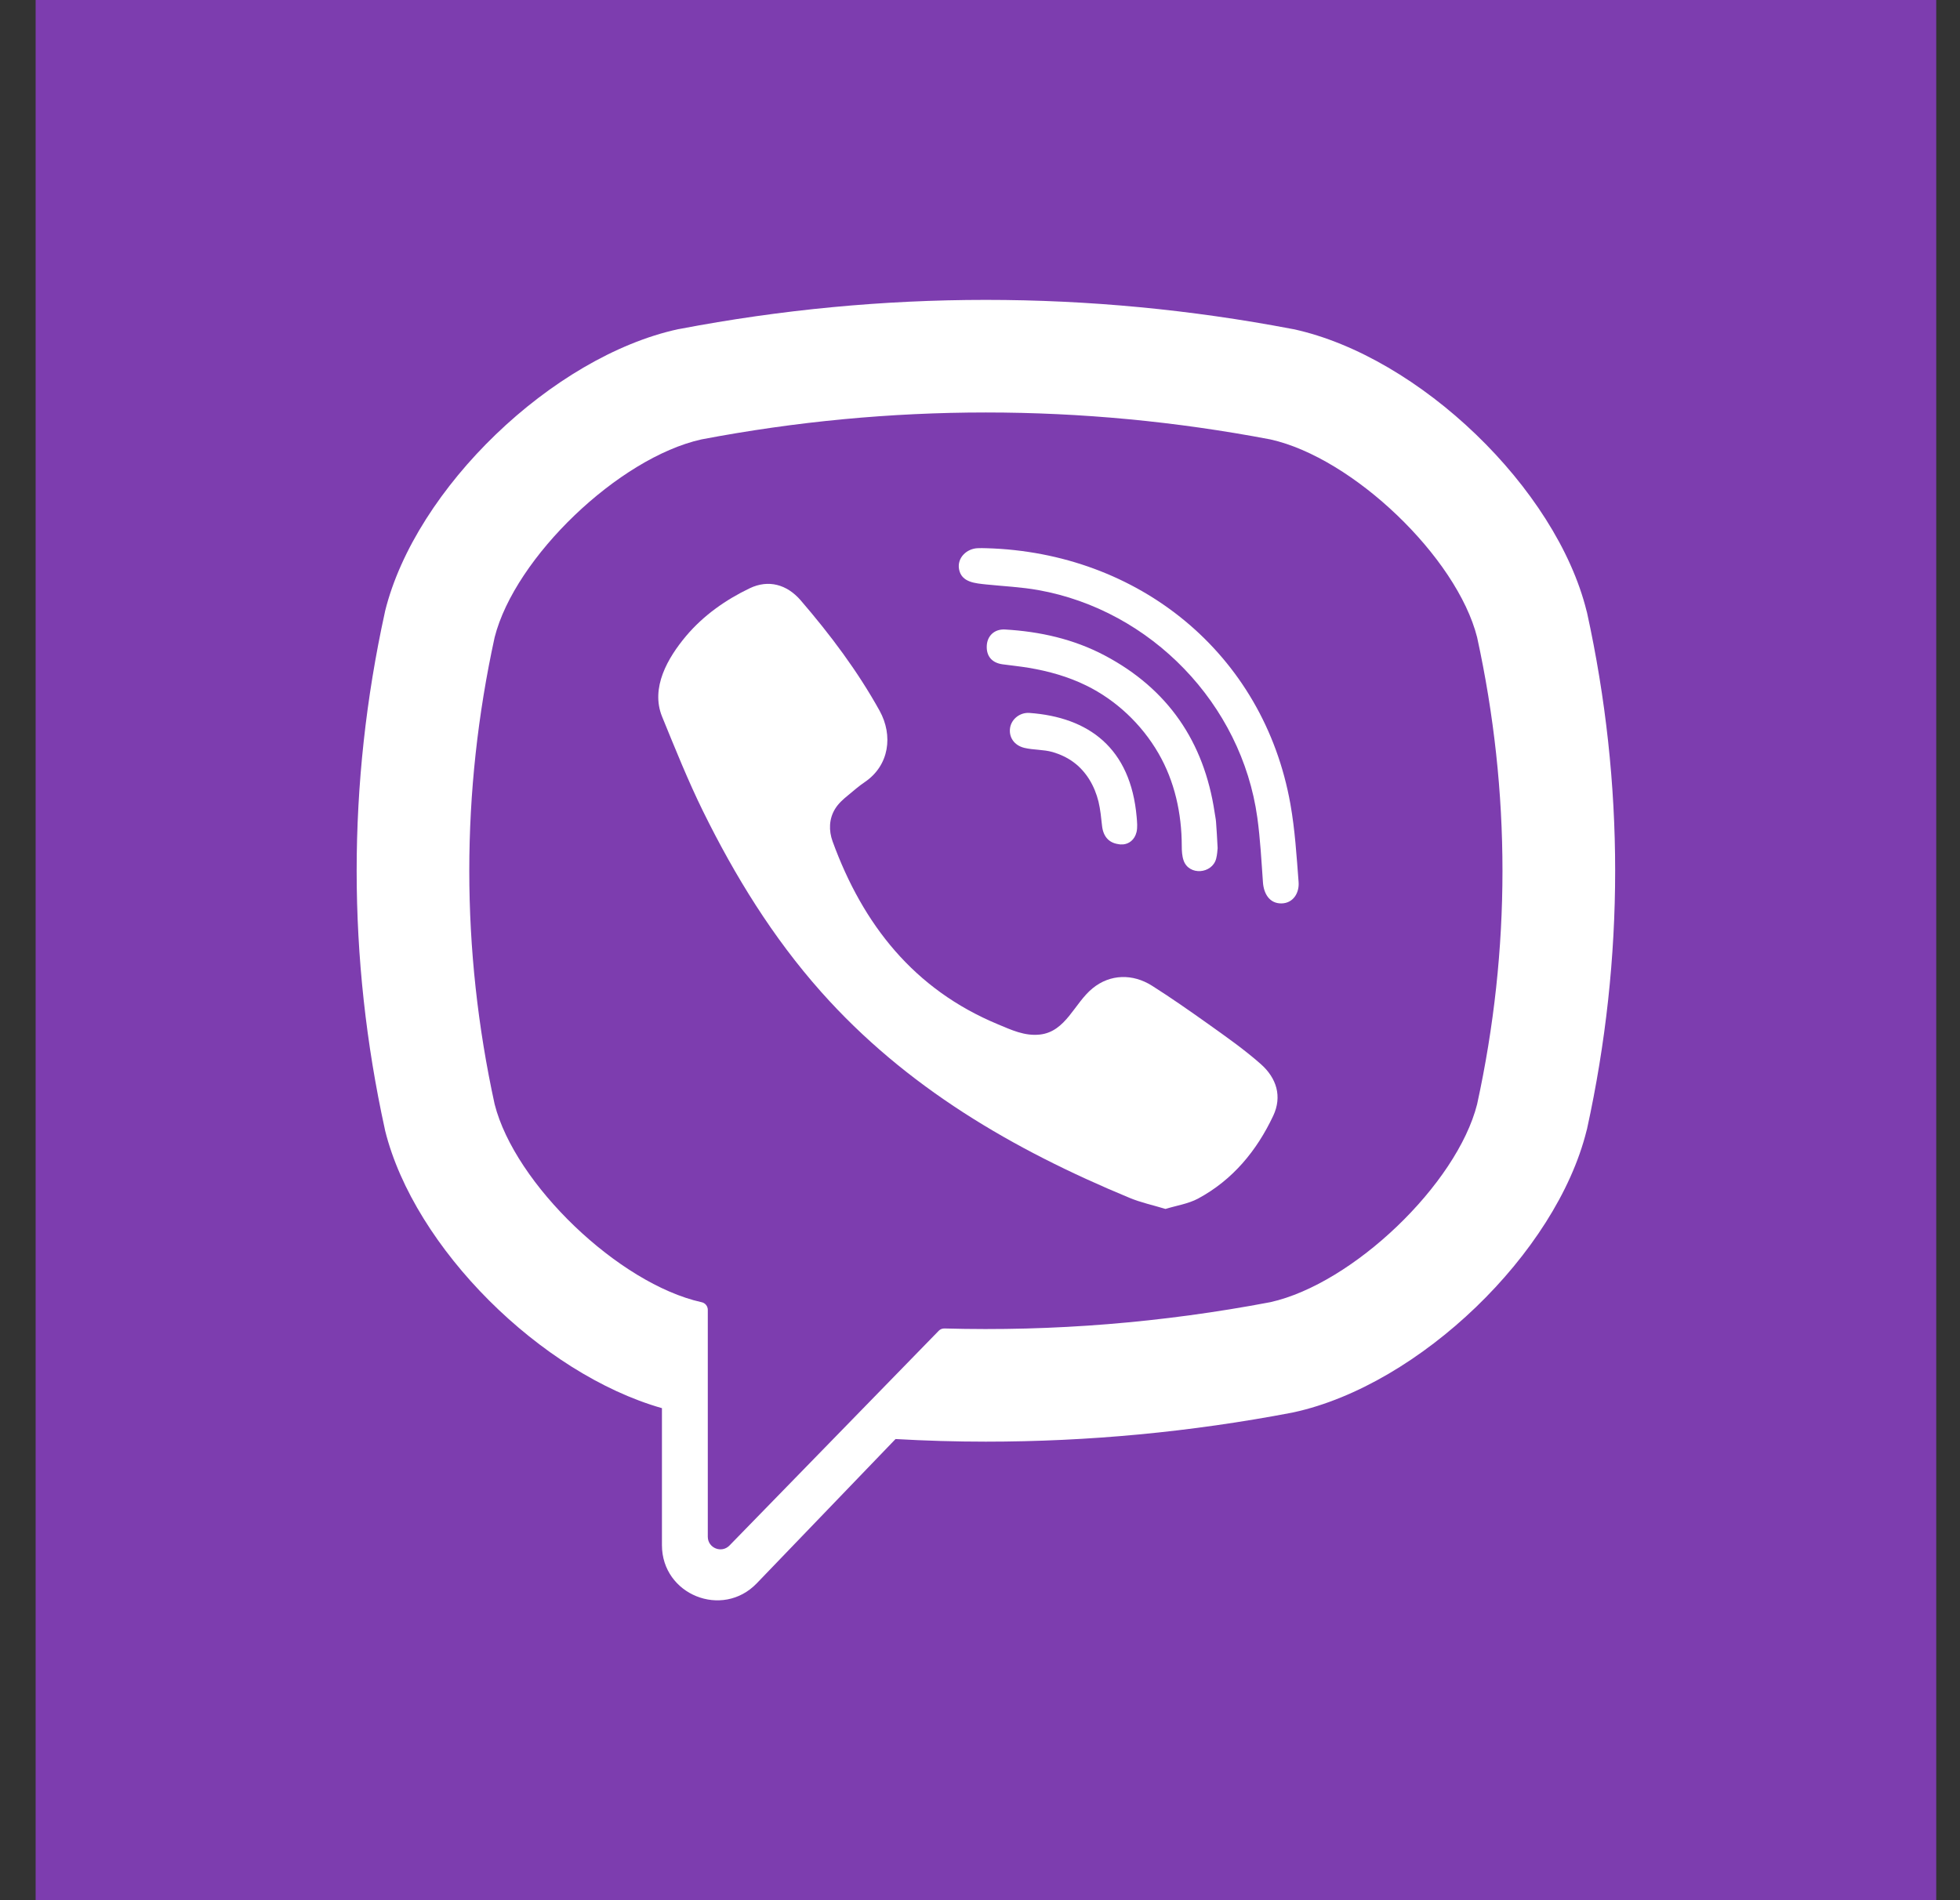 <svg width="33" height="32" viewBox="0 0 33 32" fill="none" xmlns="http://www.w3.org/2000/svg">
<rect x="0" y="0" width="33" height="32" fill="#333333" stroke="none"/>
<path d="M32.6 0H0.6V32H32.6V0Z" fill="#7D3DAF"/>
<path d="M26.72 10.315L26.713 10.29C26.202 8.223 23.898 6.006 21.781 5.544L21.757 5.54C18.334 4.887 14.863 4.887 11.441 5.54L11.416 5.544C9.301 6.006 6.996 8.223 6.484 10.29L6.479 10.315C5.847 13.201 5.847 16.128 6.479 19.014L6.484 19.039C6.975 21.017 9.107 23.133 11.145 23.714V26.021C11.145 26.856 12.162 27.266 12.741 26.664L15.078 24.234C15.585 24.263 16.092 24.278 16.599 24.278C18.322 24.278 20.046 24.116 21.757 23.789L21.781 23.784C23.898 23.323 26.202 21.105 26.713 19.039L26.72 19.014C27.352 16.128 27.352 13.201 26.72 10.315ZM24.87 18.595C24.529 19.943 22.779 21.619 21.389 21.929C19.569 22.275 17.734 22.423 15.902 22.372C15.865 22.371 15.83 22.385 15.805 22.411C15.544 22.678 14.098 24.163 14.098 24.163L12.283 26.026C12.15 26.164 11.917 26.07 11.917 25.879V22.058C11.917 21.995 11.872 21.941 11.81 21.929C11.81 21.929 11.809 21.929 11.809 21.929C10.419 21.619 8.67 19.943 8.328 18.595C7.759 15.986 7.759 13.342 8.328 10.733C8.67 9.385 10.419 7.709 11.809 7.4C14.988 6.795 18.211 6.795 21.389 7.4C22.78 7.709 24.529 9.385 24.87 10.733C25.439 13.342 25.439 15.986 24.87 18.595Z" fill="white"/>
<path d="M19.623 20.359C19.409 20.294 19.206 20.251 19.017 20.172C17.056 19.359 15.252 18.31 13.823 16.701C13.011 15.787 12.375 14.754 11.837 13.662C11.582 13.143 11.367 12.605 11.148 12.07C10.949 11.582 11.243 11.078 11.552 10.71C11.843 10.365 12.217 10.101 12.622 9.907C12.938 9.755 13.25 9.842 13.481 10.11C13.98 10.69 14.438 11.299 14.81 11.97C15.038 12.383 14.975 12.888 14.562 13.169C14.461 13.237 14.369 13.318 14.276 13.395C14.194 13.462 14.116 13.531 14.06 13.622C13.957 13.79 13.952 13.987 14.018 14.169C14.529 15.572 15.389 16.662 16.8 17.249C17.026 17.343 17.252 17.452 17.512 17.422C17.948 17.371 18.089 16.893 18.395 16.644C18.693 16.4 19.074 16.396 19.396 16.6C19.717 16.803 20.029 17.022 20.339 17.242C20.643 17.459 20.946 17.671 21.226 17.918C21.496 18.156 21.589 18.467 21.437 18.79C21.159 19.38 20.754 19.871 20.171 20.185C20.006 20.273 19.809 20.302 19.623 20.359C19.409 20.294 19.809 20.302 19.623 20.359Z" fill="white"/>
<path d="M16.605 9.232C19.169 9.303 21.275 11.005 21.726 13.54C21.803 13.972 21.83 14.413 21.864 14.852C21.879 15.036 21.774 15.211 21.575 15.214C21.37 15.216 21.277 15.044 21.264 14.86C21.238 14.495 21.219 14.129 21.169 13.767C20.904 11.857 19.381 10.277 17.48 9.937C17.194 9.886 16.901 9.873 16.611 9.843C16.428 9.823 16.188 9.812 16.147 9.585C16.113 9.394 16.274 9.242 16.456 9.232C16.506 9.229 16.555 9.231 16.605 9.232C19.169 9.303 16.555 9.231 16.605 9.232Z" fill="white"/>
<path d="M20.501 14.282C20.497 14.315 20.495 14.39 20.476 14.461C20.408 14.718 20.018 14.75 19.928 14.491C19.901 14.413 19.897 14.326 19.897 14.243C19.896 13.7 19.778 13.157 19.504 12.685C19.223 12.199 18.793 11.791 18.288 11.544C17.983 11.394 17.653 11.302 17.319 11.246C17.173 11.222 17.025 11.207 16.878 11.187C16.7 11.162 16.605 11.049 16.614 10.874C16.622 10.709 16.742 10.591 16.921 10.601C17.509 10.635 18.078 10.762 18.601 11.039C19.664 11.602 20.272 12.491 20.45 13.679C20.457 13.732 20.47 13.786 20.474 13.84C20.485 13.973 20.491 14.107 20.501 14.282C20.497 14.315 20.491 14.107 20.501 14.282Z" fill="white"/>
<path d="M18.907 14.22C18.692 14.224 18.577 14.106 18.555 13.909C18.54 13.772 18.527 13.633 18.495 13.499C18.43 13.237 18.291 12.993 18.07 12.832C17.965 12.756 17.847 12.701 17.723 12.665C17.566 12.62 17.402 12.632 17.245 12.594C17.075 12.552 16.981 12.414 17.007 12.254C17.032 12.108 17.173 11.995 17.332 12.006C18.326 12.078 19.037 12.592 19.138 13.762C19.145 13.845 19.154 13.932 19.136 14.011C19.104 14.146 19.004 14.214 18.907 14.22C18.692 14.224 19.004 14.214 18.907 14.22Z" fill="white"/>
</svg>
